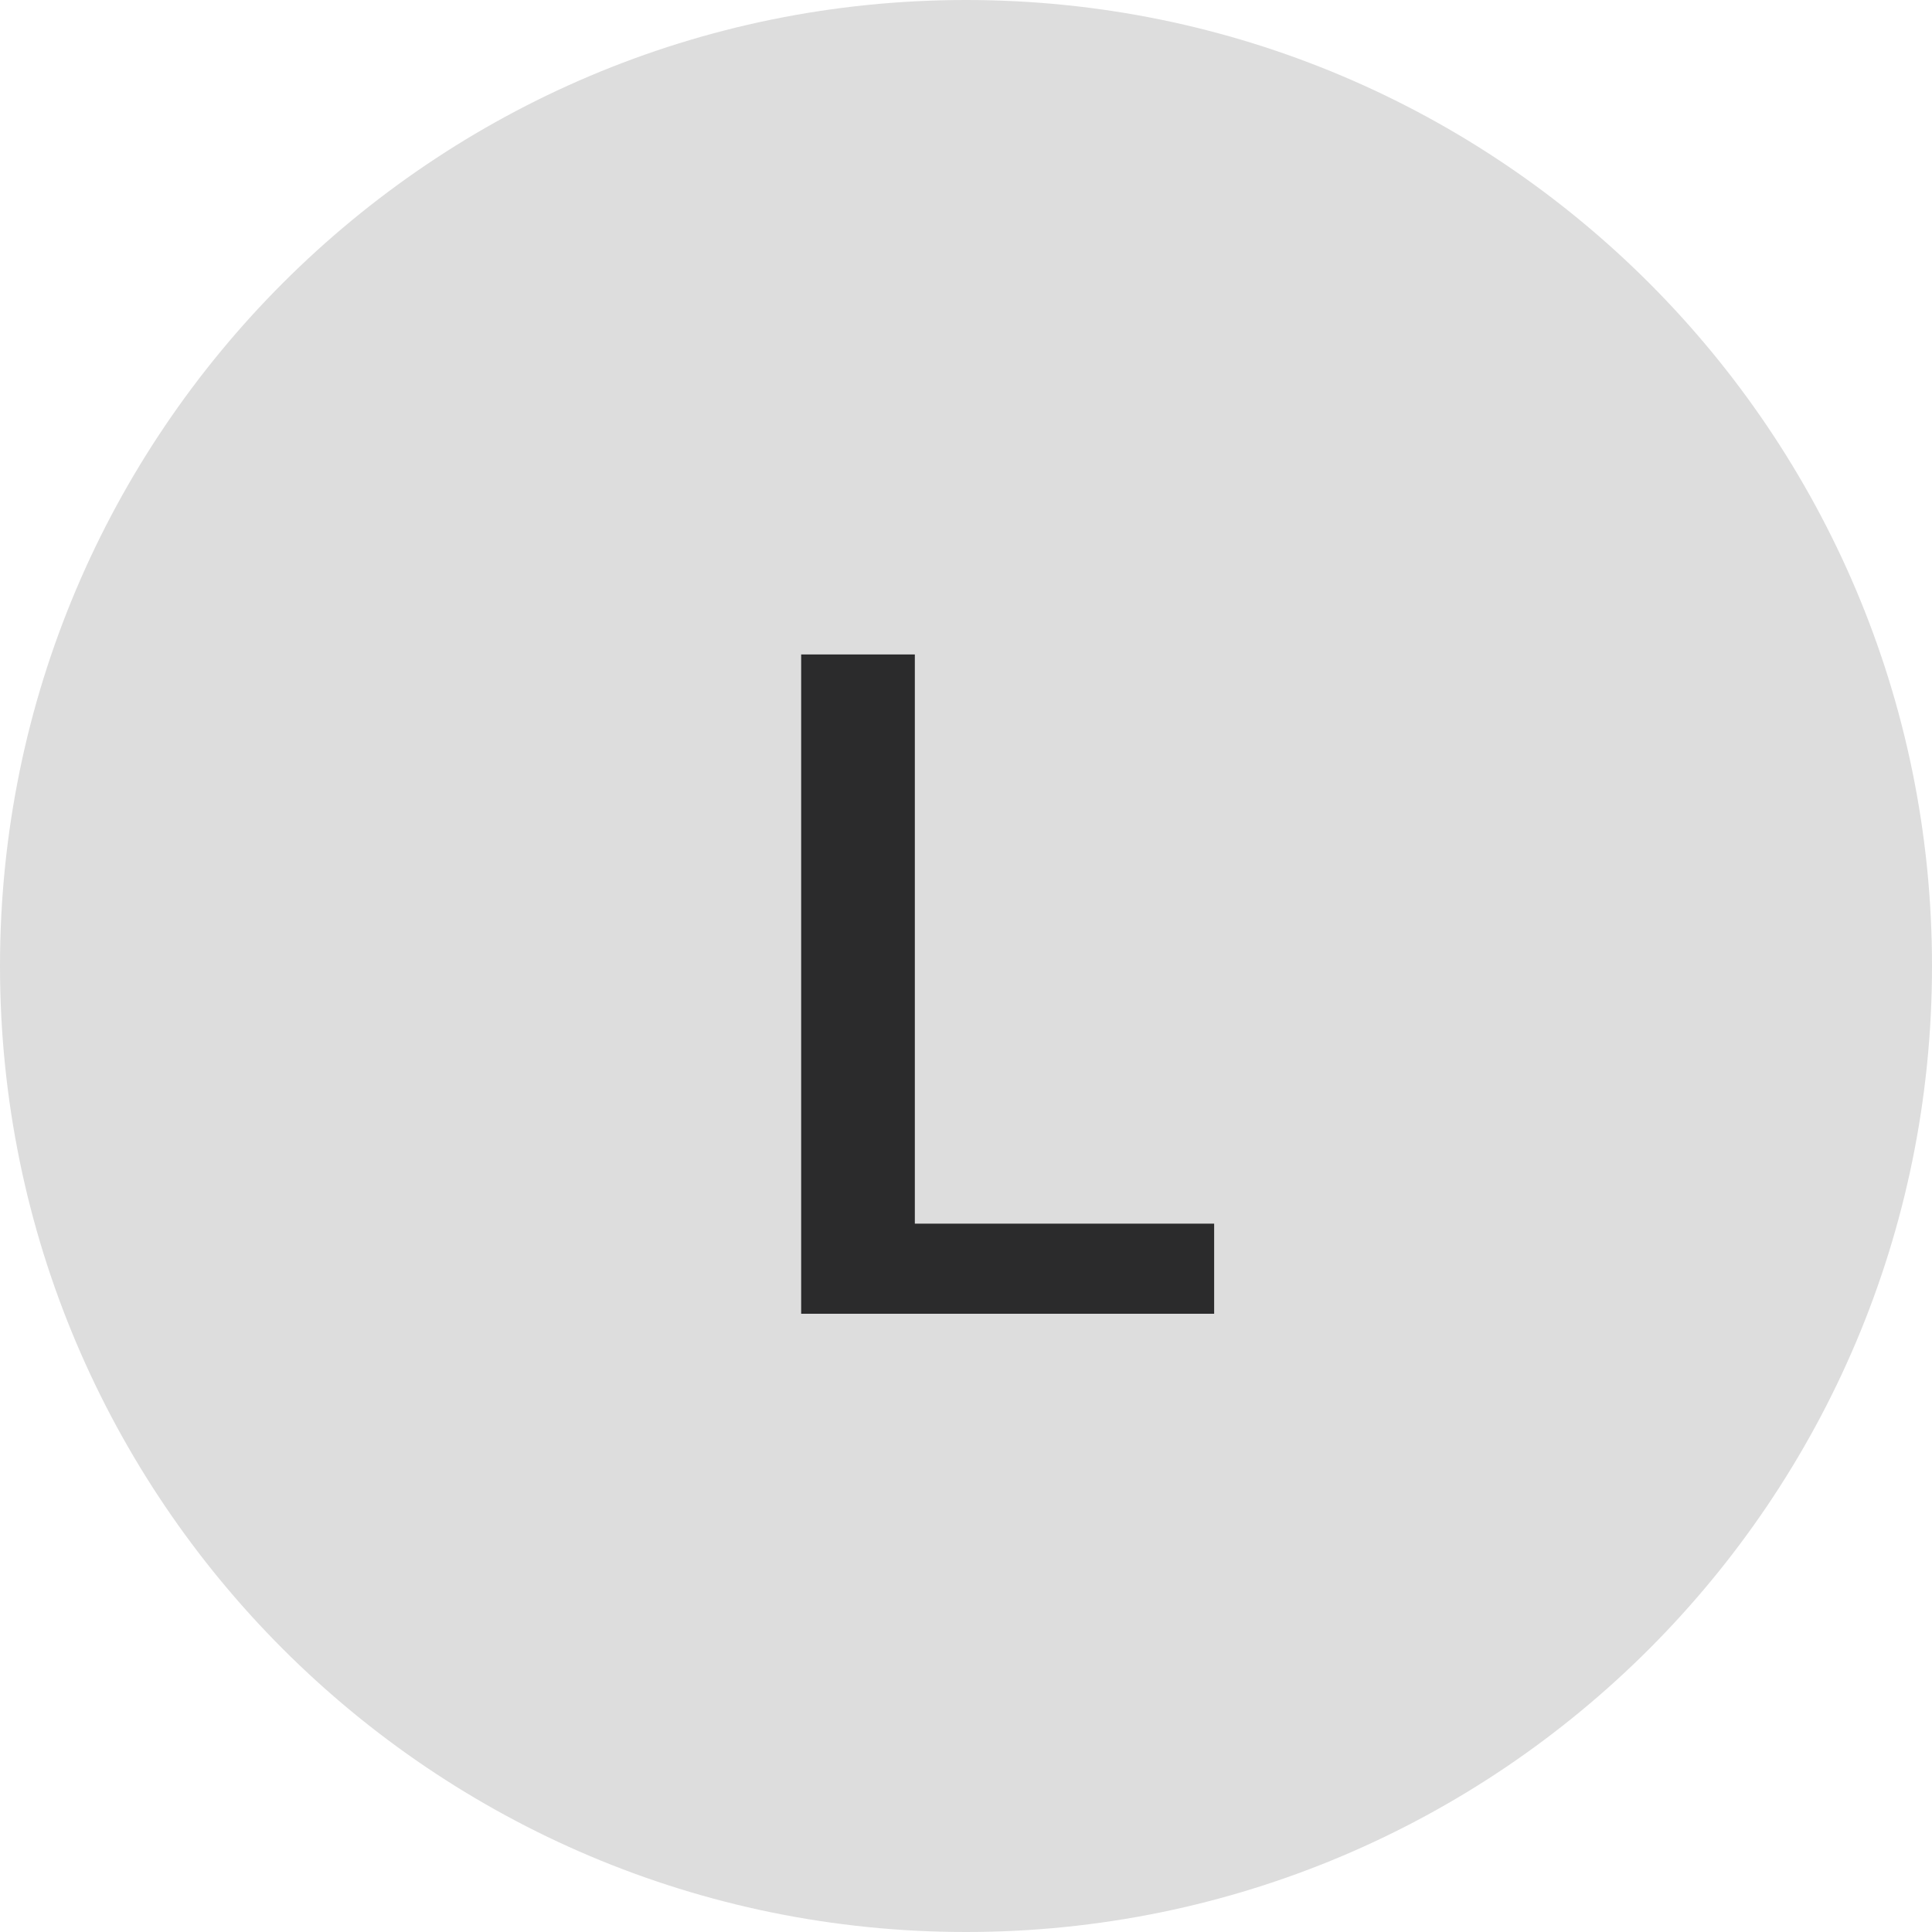 <svg width="50" height="50" viewBox="0 0 50 50" fill="none" xmlns="http://www.w3.org/2000/svg">
    <g clip-path="url(#clip0_112_3884)">
    <path d="M50 0H0V50H50V0Z" fill="#DDDDDD"/>
    <path d="M31.422 31.668V34H22.855V31.668H31.422ZM23.676 16.938V34H20.734V16.938H23.676Z" fill="#181819" fill-opacity="0.9"/>
    </g>
    <defs>
    <clipPath id="clip0_112_3884">
    <path d="M0 25C0 11.193 11.193 0 25 0C38.807 0 50 11.193 50 25C50 38.807 38.807 50 25 50C11.193 50 0 38.807 0 25Z" fill="white"/>
    </clipPath>
    </defs>
    </svg>
    
